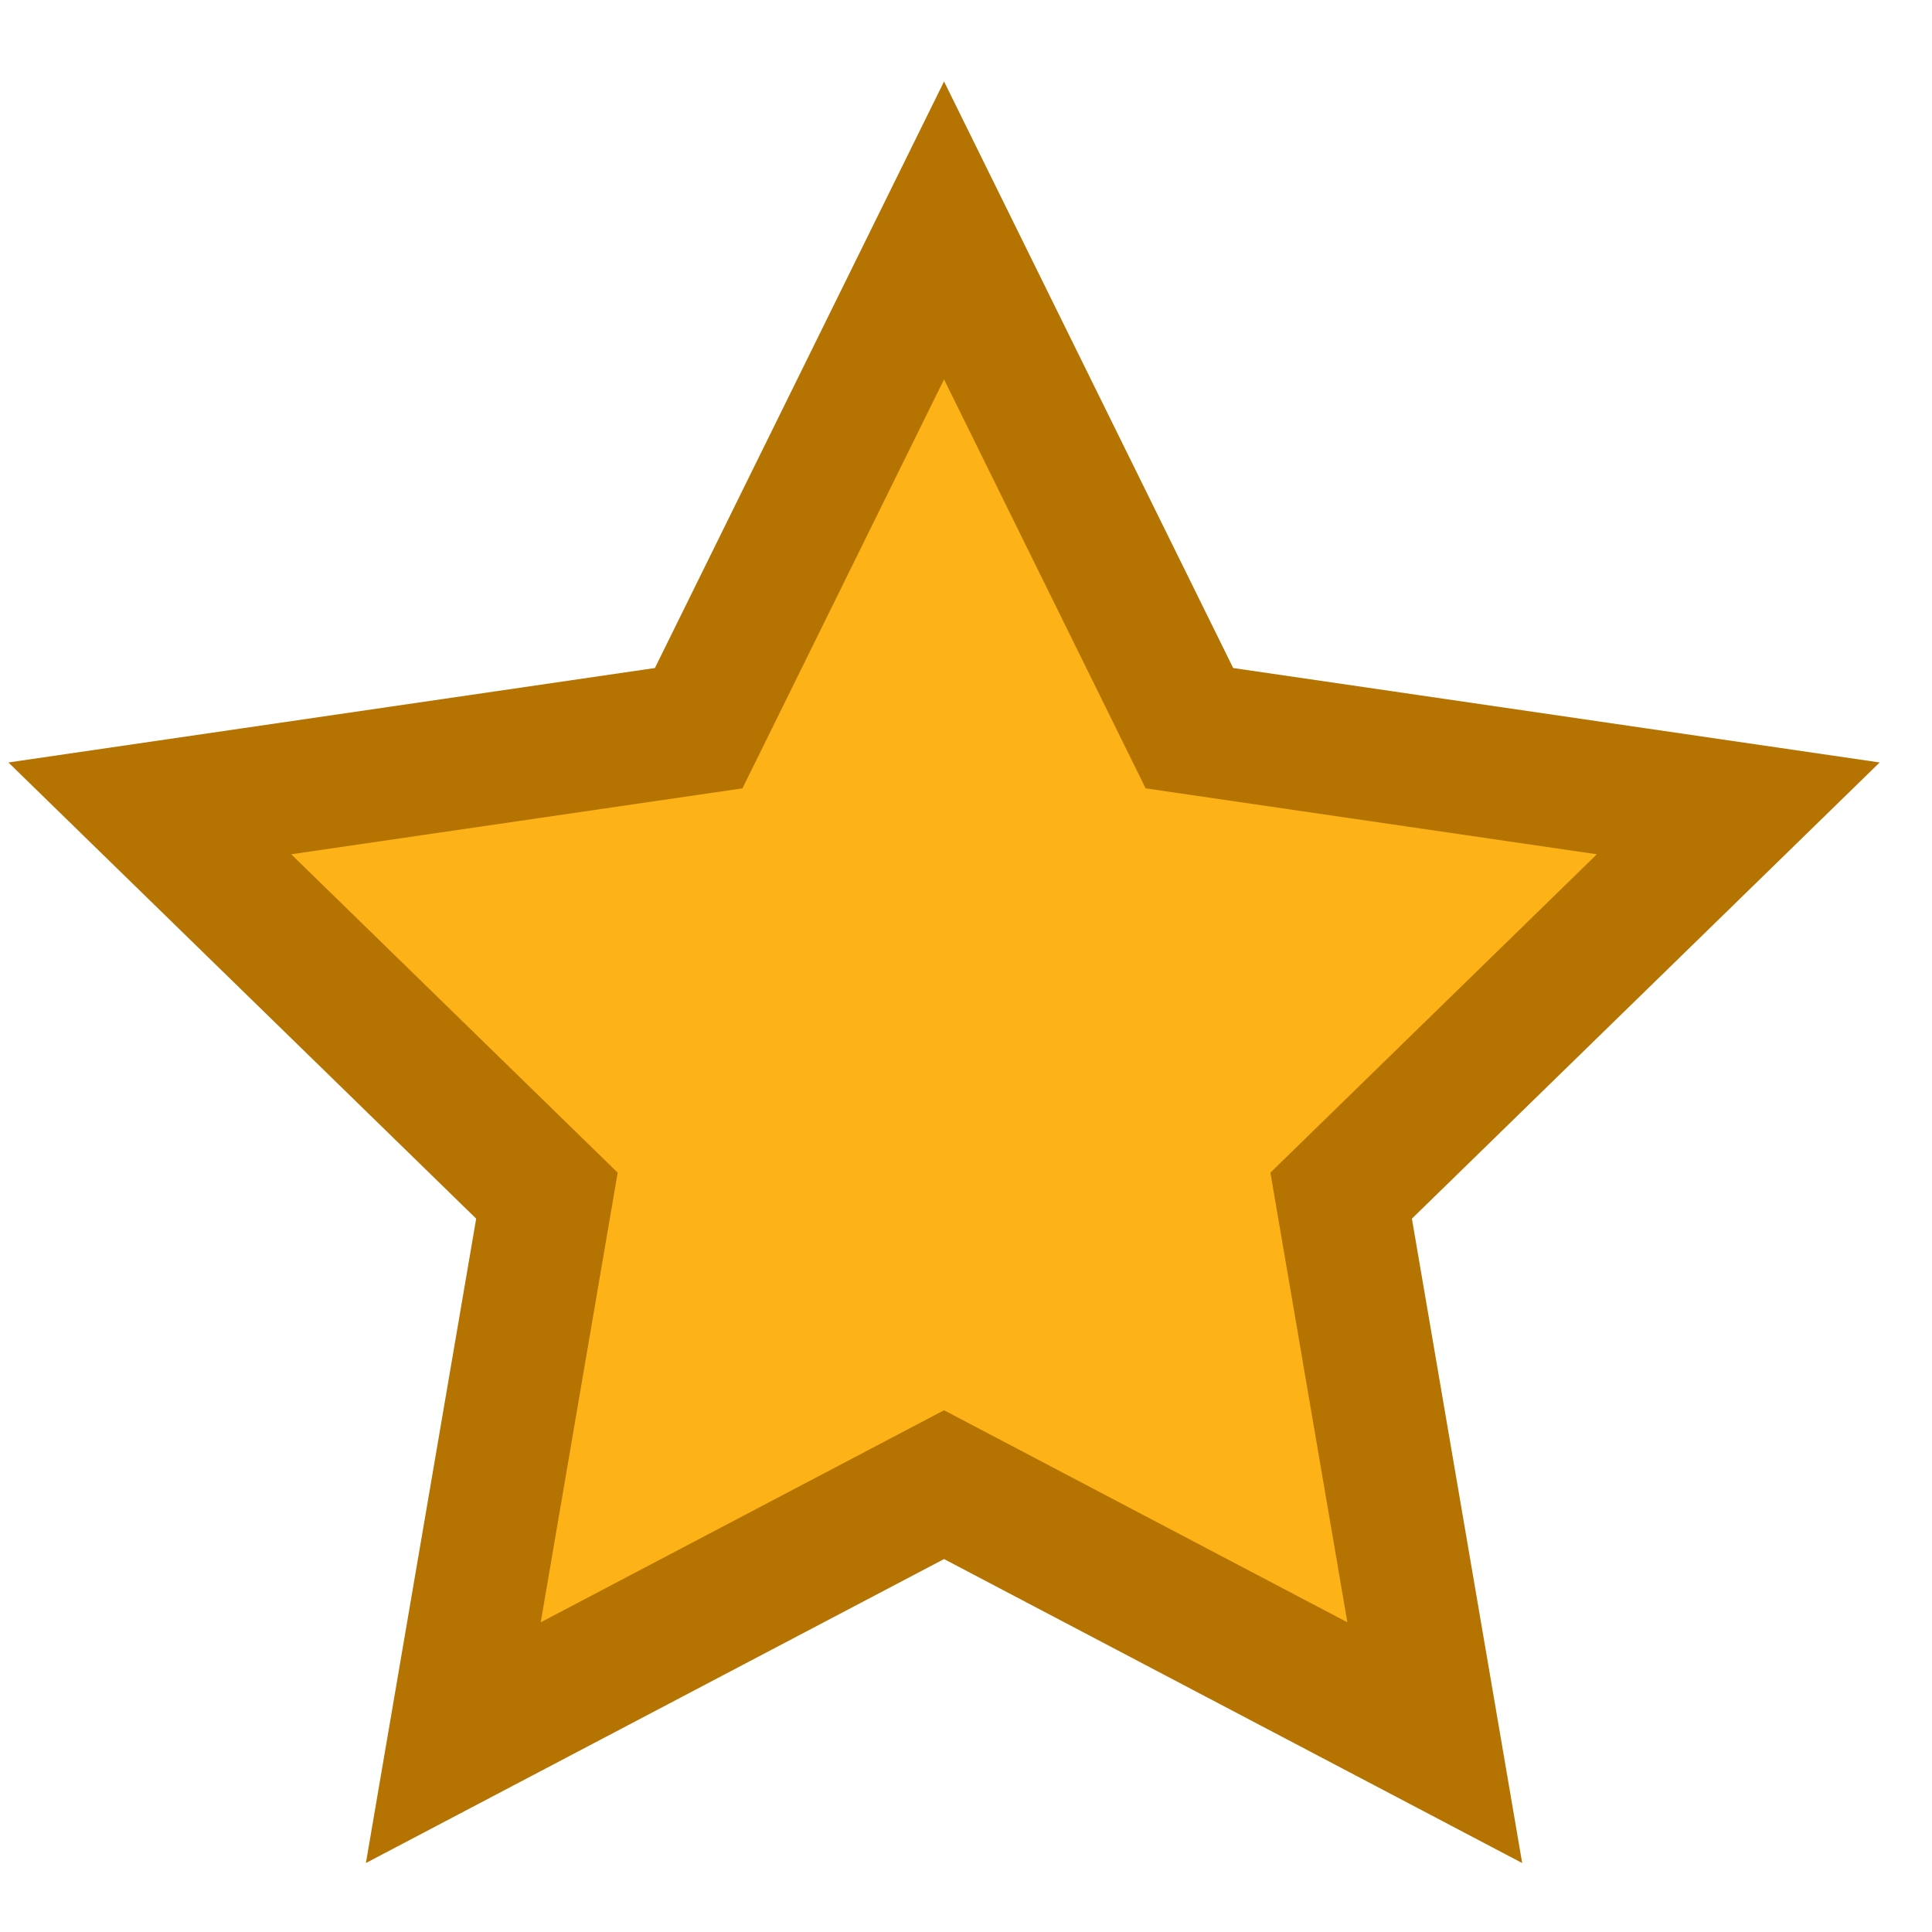 <svg width="22" height="22" viewBox="0 0 22 22" fill="none" xmlns="http://www.w3.org/2000/svg">
<path d="M10.75 2.624L13.544 8.292L19.794 9.205L15.272 13.615L16.338 19.844L10.75 16.906L5.162 19.844L6.228 13.615L1.706 9.205L7.956 8.292L10.75 2.624Z" fill="#FDB218" stroke="#B57402" stroke-width="1.5" stroke-miterlimit="10"/>
</svg>
